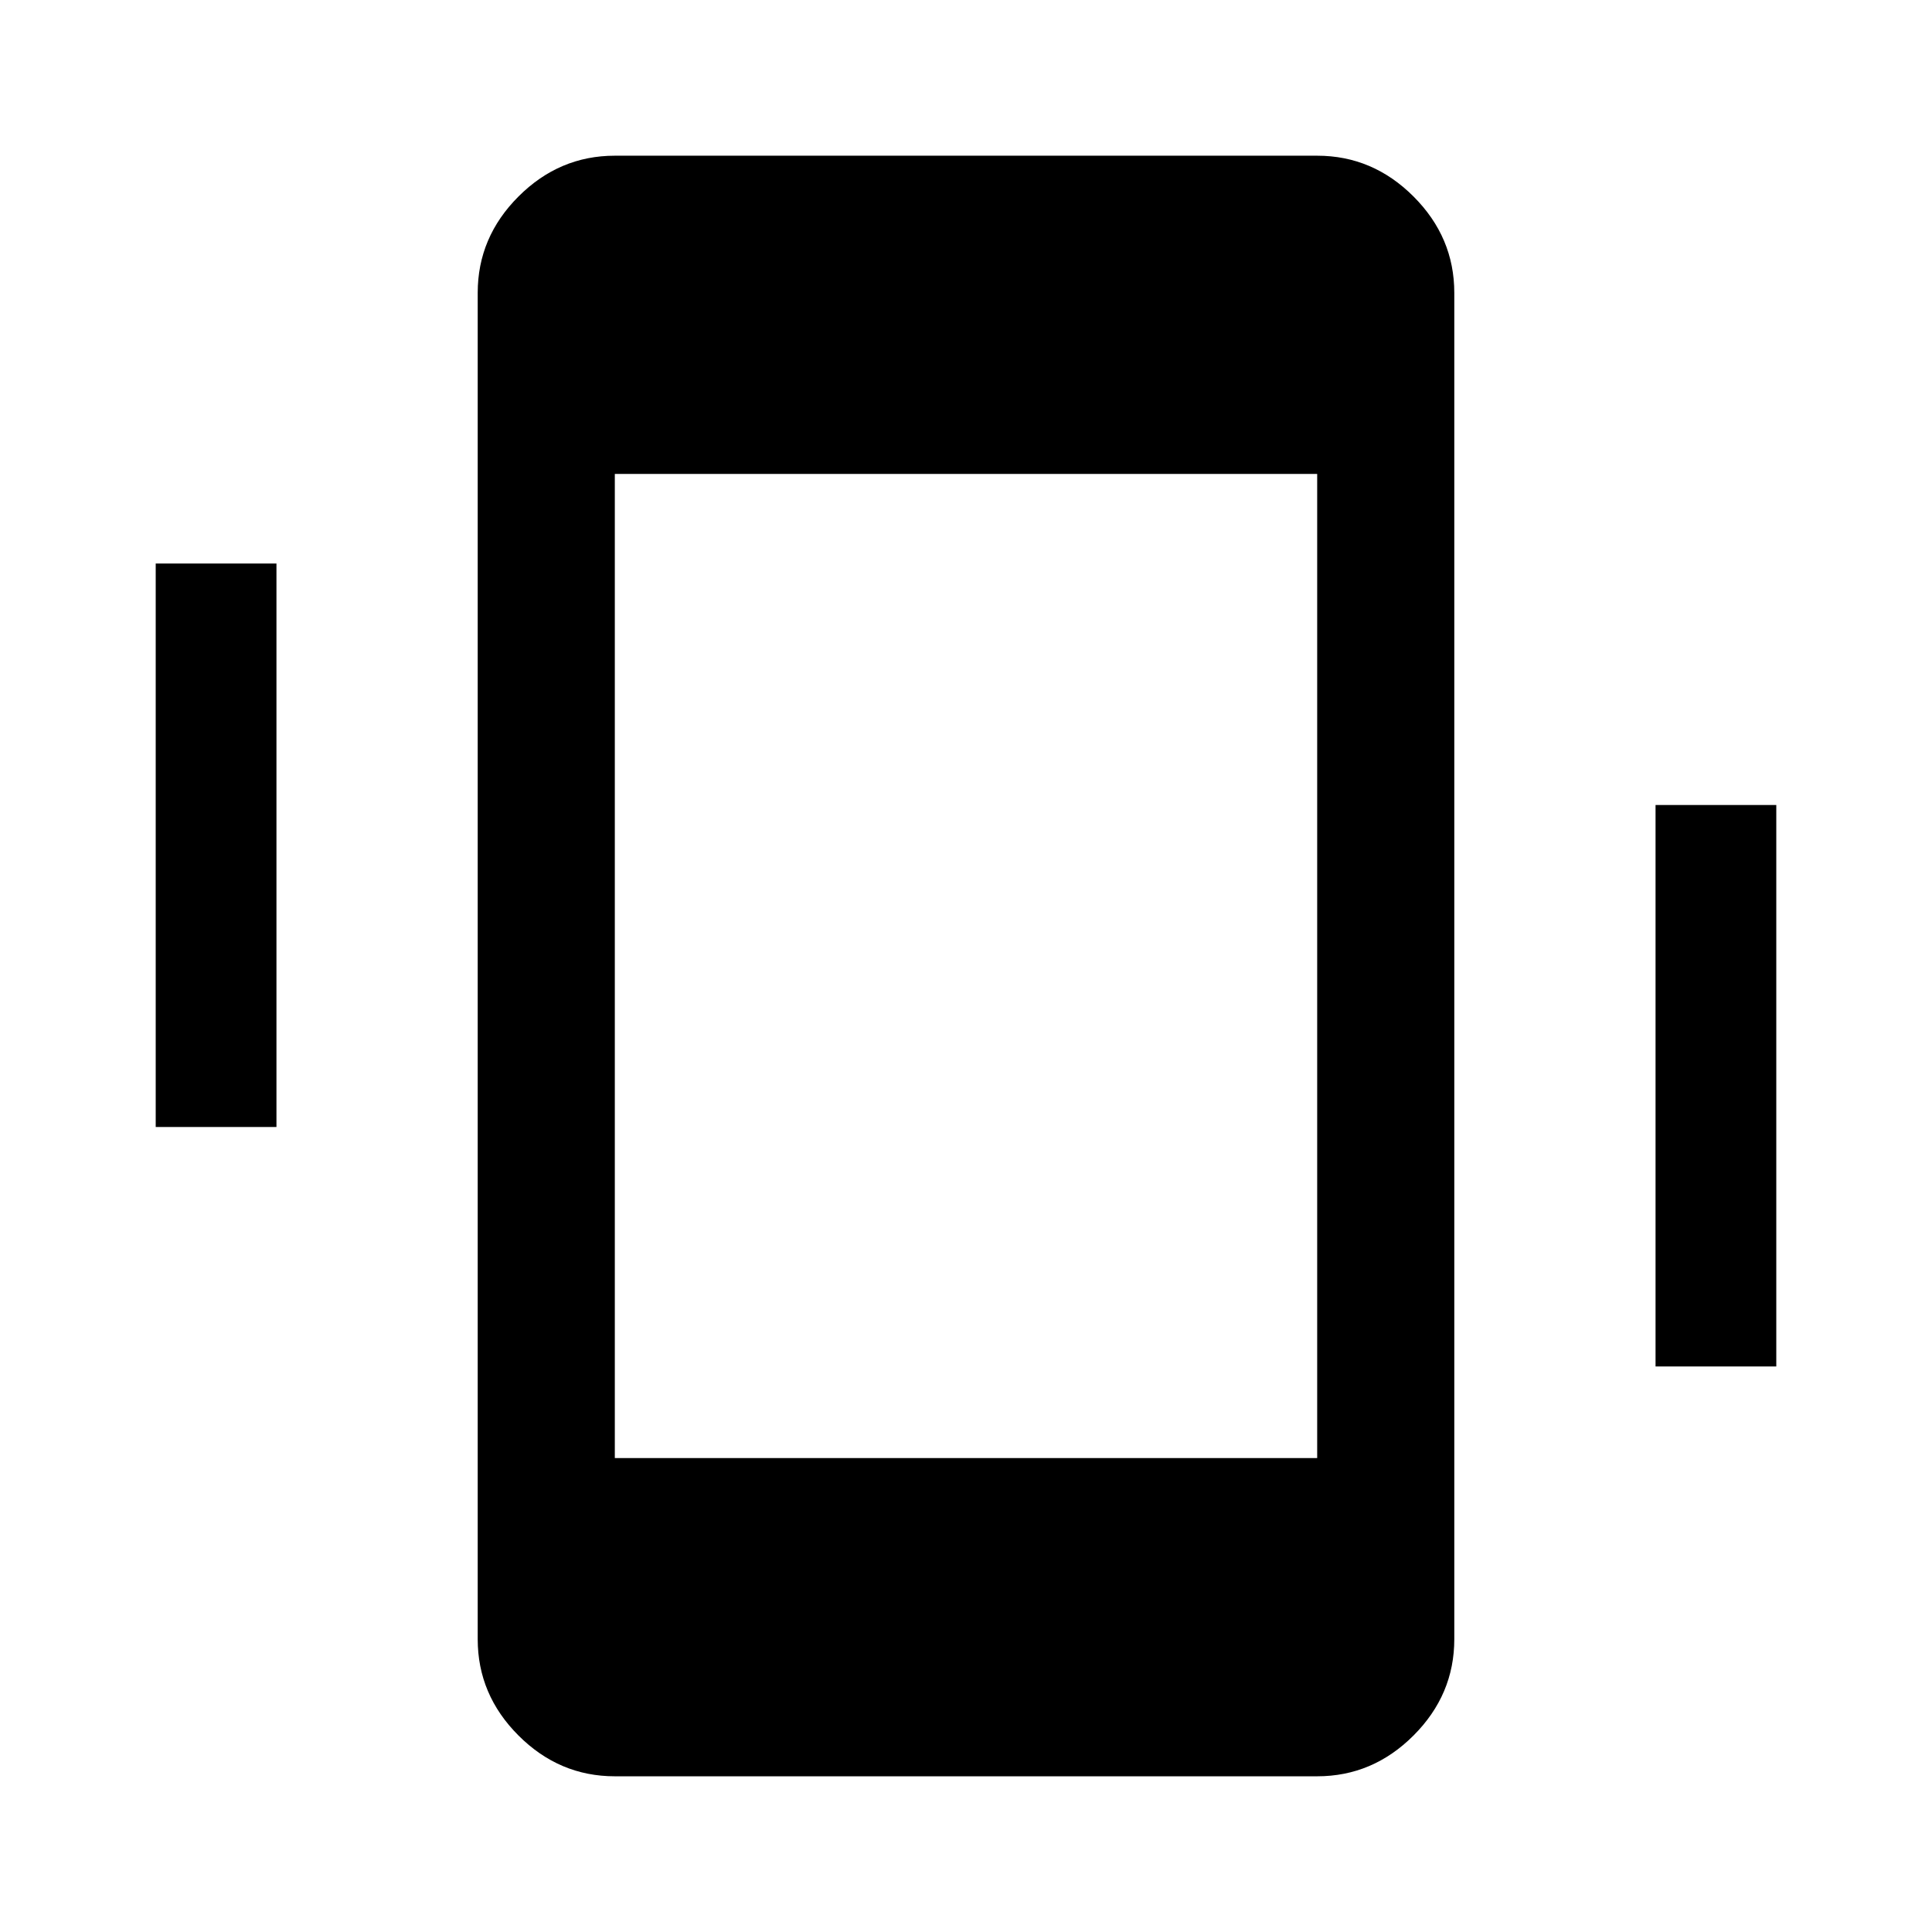 <svg xmlns="http://www.w3.org/2000/svg" width="48" height="48" viewBox="0 96 960 960"><path d="M77.37 656V376h60v280h-60Zm745.26 119V496h60v279h-60ZM305.5 978.63q-27.599 0-47.865-20.265-20.265-20.266-20.265-47.865v-669q0-27.599 20.265-47.865 20.266-20.265 47.865-20.265h349q27.599 0 47.865 20.265 20.265 20.266 20.265 47.865v669q0 27.599-20.265 47.865-20.266 20.265-47.865 20.265h-349Zm0-158.13h349v-489h-349v489Z"/></svg>